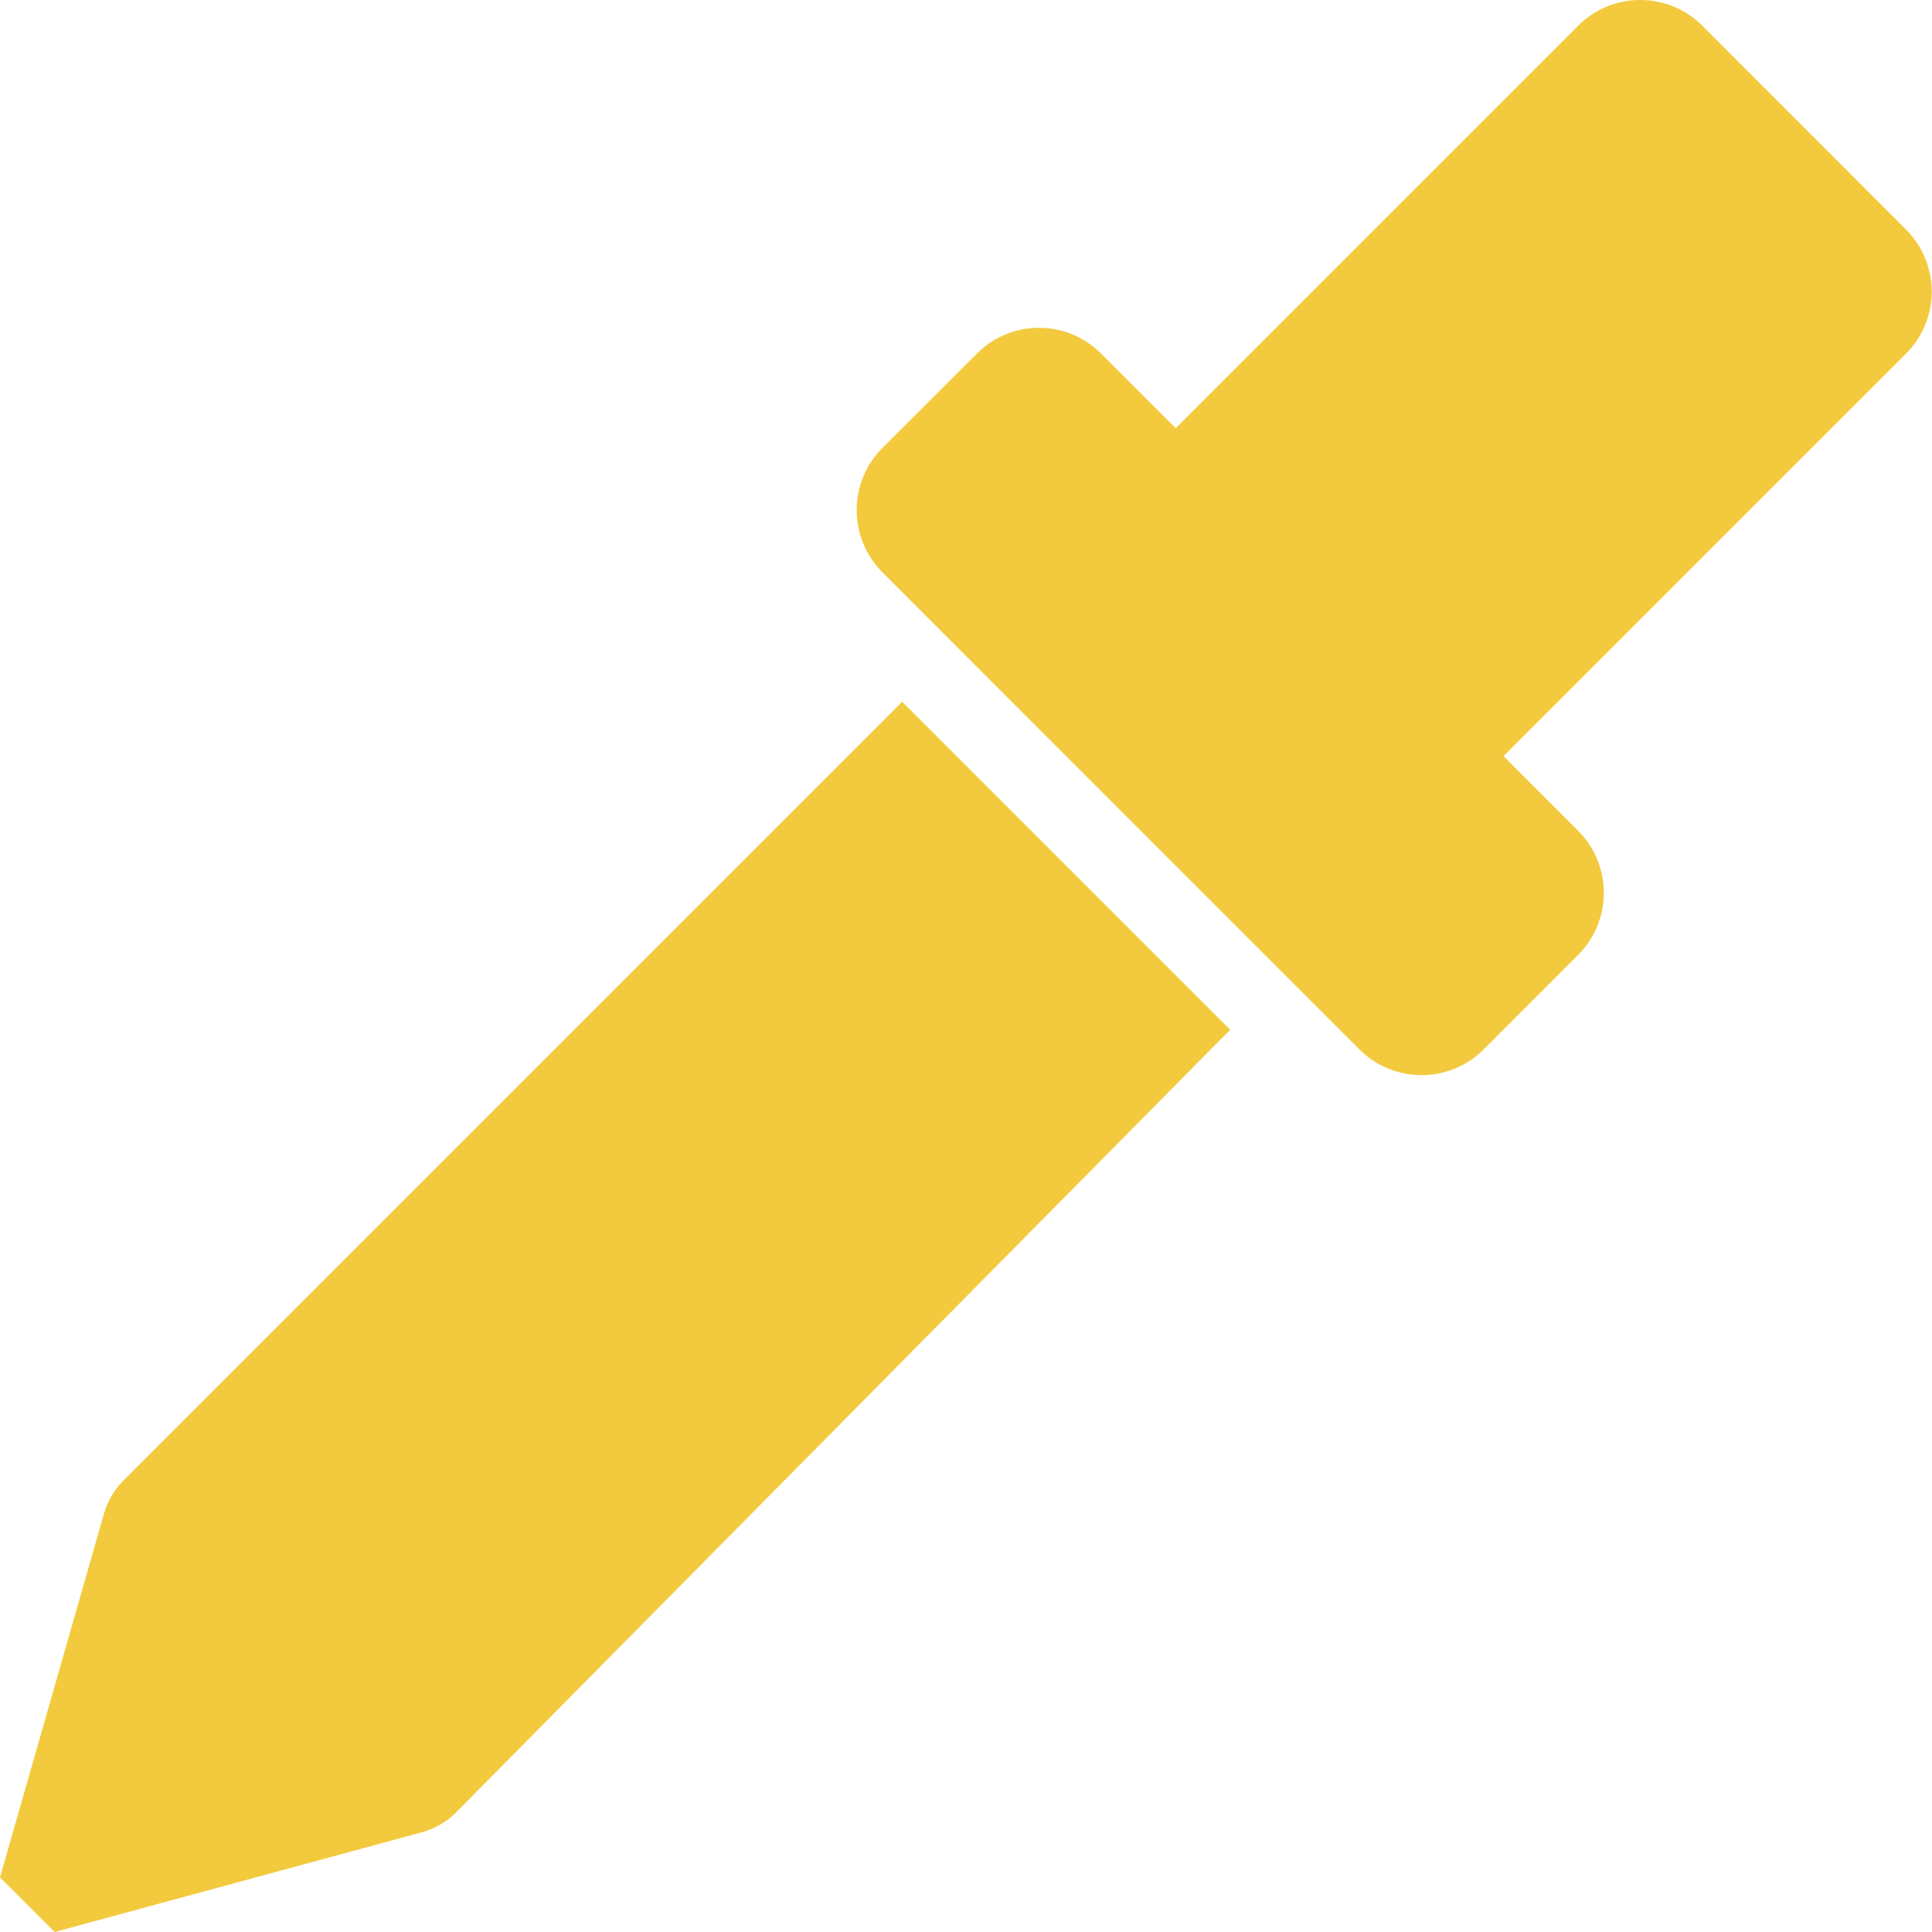 <svg xmlns="http://www.w3.org/2000/svg" width="24" height="24" viewBox="0 0 24 24">
  <g id="eyedropper" transform="translate(-10 -10)">
    <g id="Group_1" data-name="Group 1" transform="translate(10 10)">
      <path id="Path_1" data-name="Path 1" d="M30.376,10a1.086,1.086,0,0,0-.771.319l-5,5-.927-.927a1.089,1.089,0,0,0-1.542,0l-1.175,1.174a1.091,1.091,0,0,0,0,1.542L22.651,18.8l.006.006,2.533,2.533.006.006,1.692,1.692a1.092,1.092,0,0,0,1.542,0l1.174-1.175a1.09,1.09,0,0,0,0-1.542l-.927-.927,5-5a1.09,1.09,0,0,0,0-1.542l-2.533-2.534A1.087,1.087,0,0,0,30.376,10Zm-9.169,8.718L11.535,28.39a.958.958,0,0,0-.244.415L10,33.321l.679.679,4.559-1.238a.959.959,0,0,0,.431-.251l9.613-9.719-4.075-4.075Z" transform="translate(-10 -10)" fill="#f3ca3e"/>
    </g>
  </g>
</svg>
